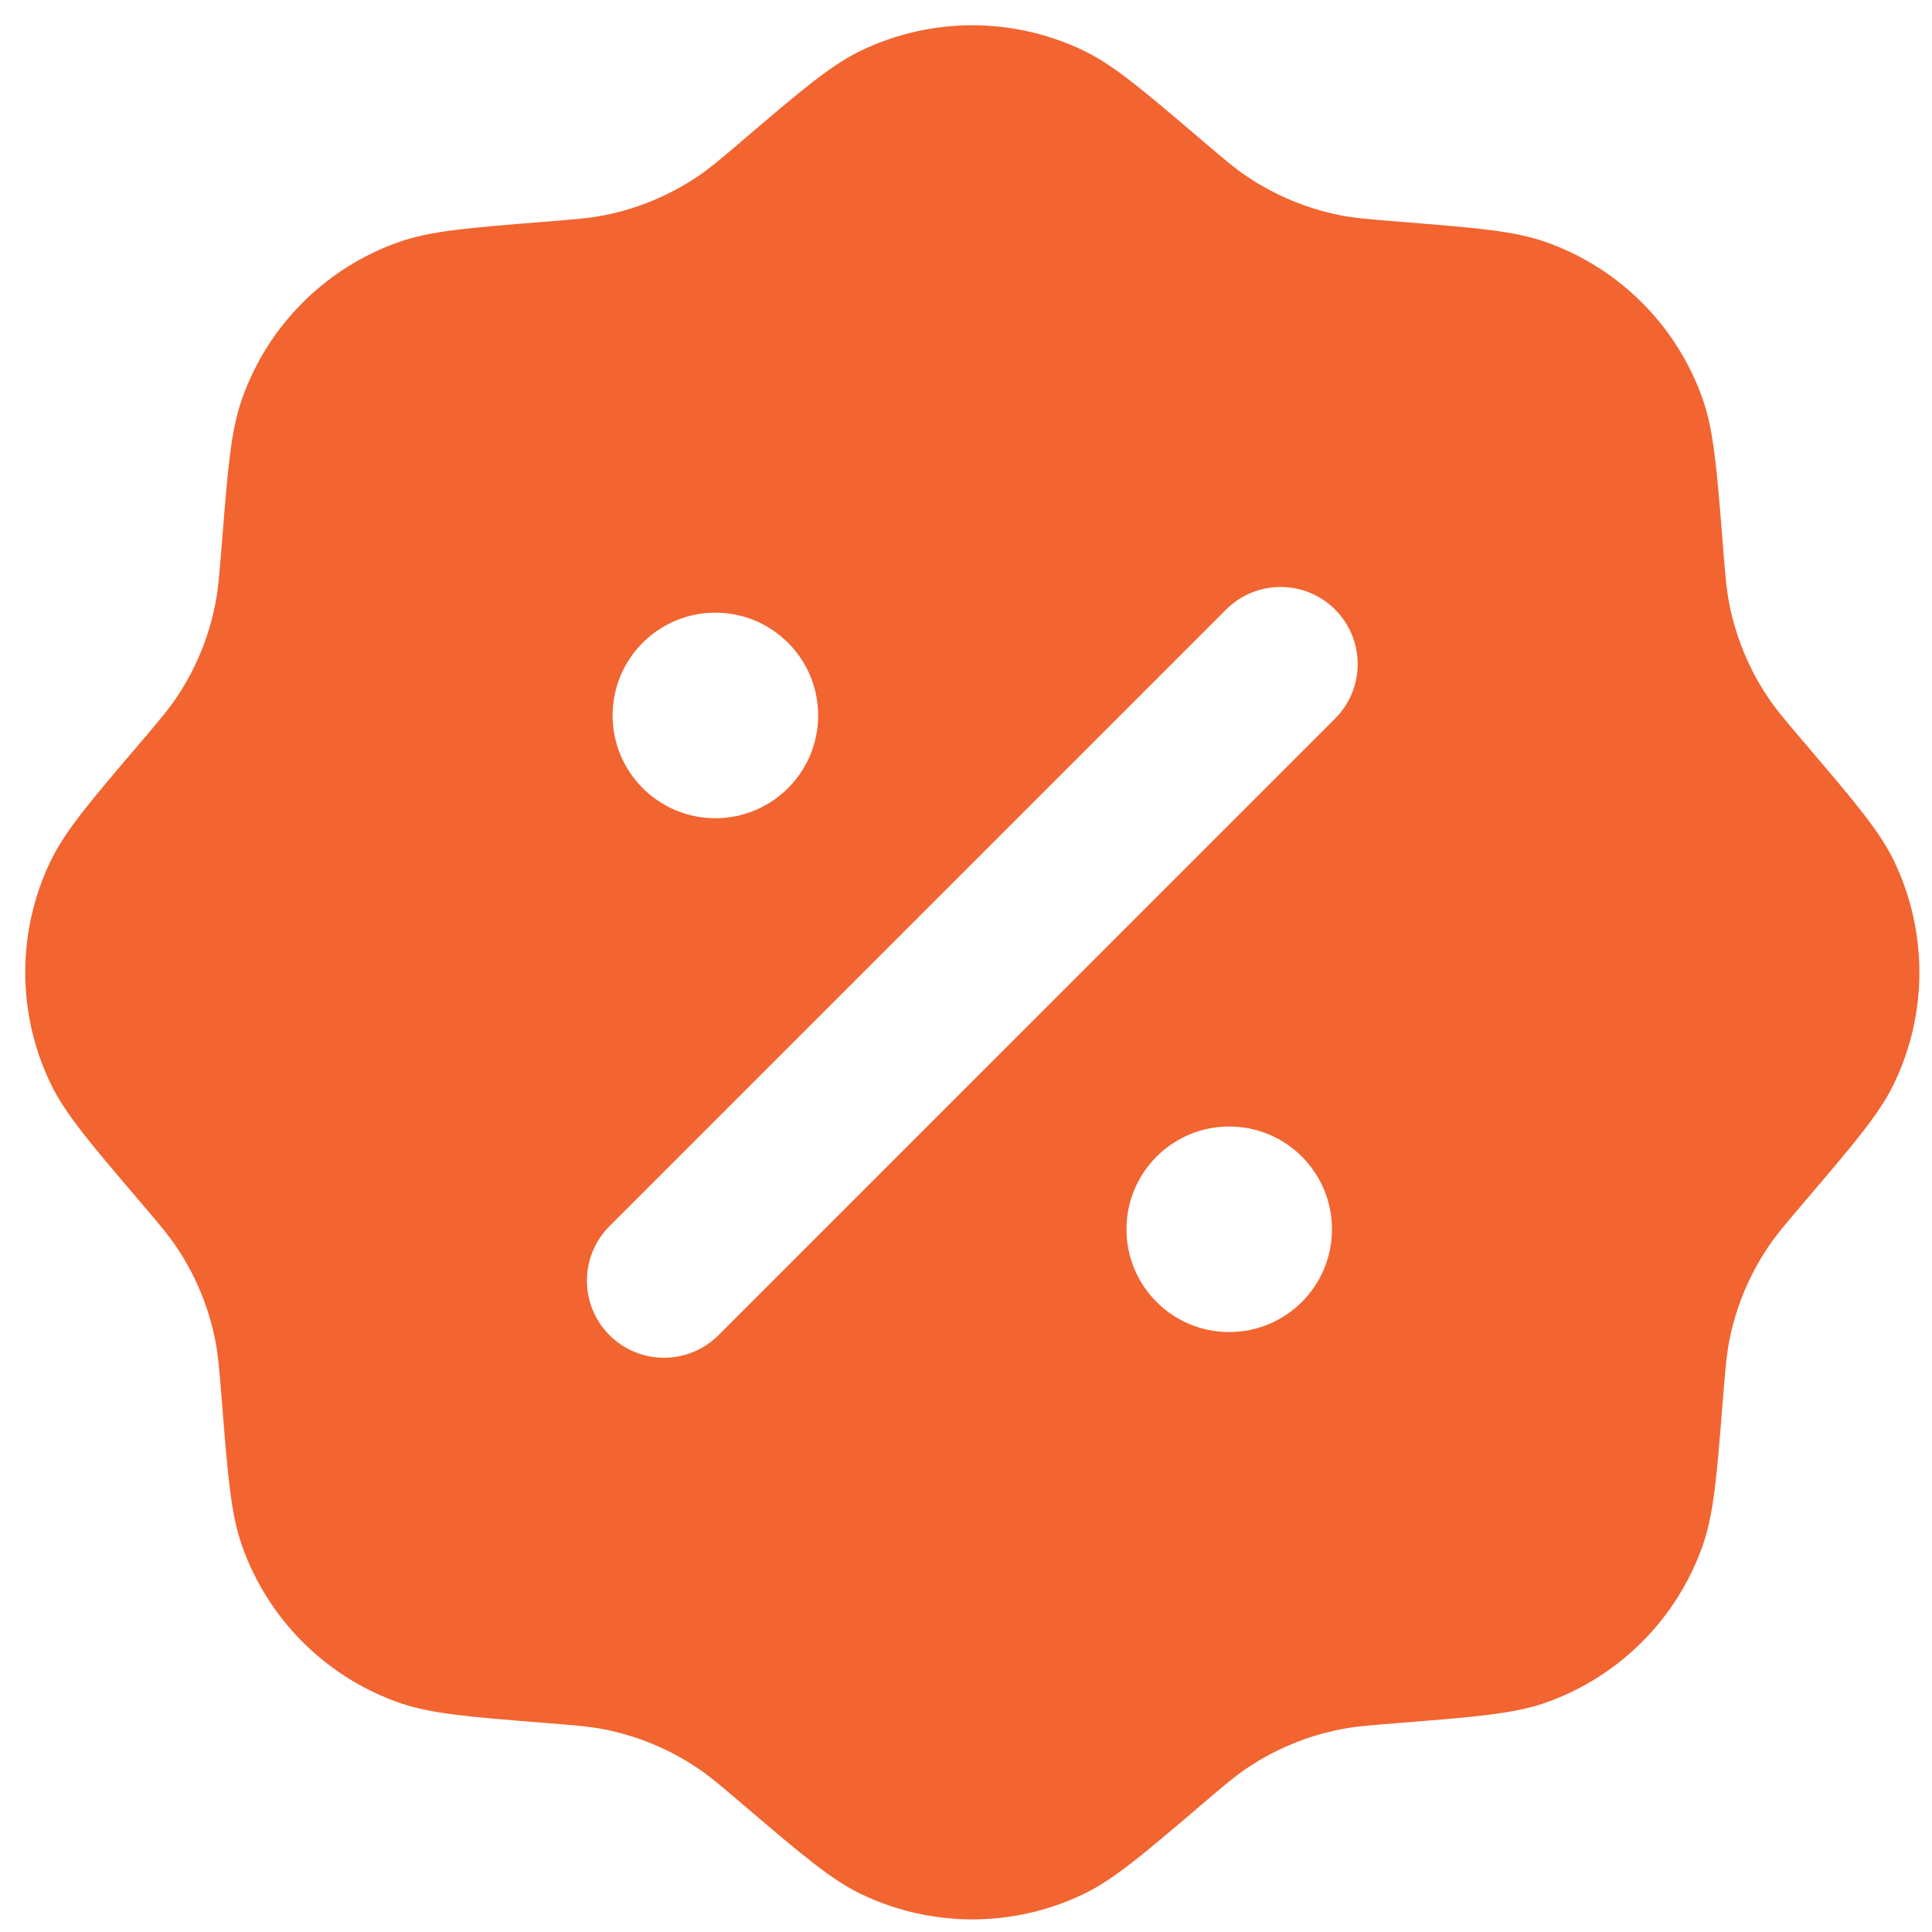 <svg width="51" height="51" viewBox="0 0 51 51" fill="none" xmlns="http://www.w3.org/2000/svg">
<path fill-rule="evenodd" clip-rule="evenodd" d="M19.648 3.667C19.039 4.186 18.734 4.446 18.409 4.663C17.664 5.163 16.827 5.51 15.947 5.683C15.563 5.759 15.164 5.791 14.367 5.855C12.363 6.015 11.361 6.095 10.526 6.39C8.593 7.072 7.072 8.593 6.39 10.526C6.094 11.362 6.014 12.363 5.855 14.367C5.791 15.164 5.759 15.563 5.683 15.947C5.51 16.827 5.163 17.664 4.663 18.409C4.445 18.734 4.186 19.039 3.667 19.648C2.364 21.177 1.712 21.942 1.33 22.742C0.445 24.592 0.445 26.742 1.33 28.591C1.712 29.391 2.364 30.156 3.667 31.686C4.186 32.294 4.445 32.599 4.663 32.924C5.163 33.669 5.51 34.506 5.683 35.386C5.759 35.77 5.791 36.169 5.855 36.966C6.014 38.97 6.094 39.972 6.39 40.807C7.072 42.74 8.593 44.261 10.526 44.944C11.361 45.239 12.363 45.319 14.367 45.479C15.164 45.542 15.563 45.574 15.947 45.65C16.827 45.824 17.664 46.17 18.409 46.67C18.734 46.888 19.039 47.147 19.648 47.666C21.177 48.97 21.942 49.621 22.742 50.004C24.591 50.888 26.741 50.888 28.591 50.004C29.391 49.621 30.156 48.97 31.686 47.666C32.294 47.147 32.599 46.888 32.924 46.67C33.669 46.17 34.506 45.824 35.386 45.65C35.77 45.574 36.169 45.542 36.966 45.479C38.97 45.319 39.971 45.239 40.807 44.944C42.74 44.261 44.261 42.74 44.944 40.807C45.239 39.972 45.319 38.97 45.478 36.966C45.542 36.169 45.574 35.77 45.65 35.386C45.824 34.506 46.17 33.669 46.67 32.924C46.888 32.599 47.147 32.294 47.666 31.686C48.969 30.156 49.621 29.391 50.004 28.591C50.888 26.742 50.888 24.592 50.004 22.742C49.621 21.942 48.969 21.177 47.666 19.648C47.147 19.039 46.888 18.734 46.67 18.409C46.17 17.664 45.824 16.827 45.65 15.947C45.574 15.563 45.542 15.164 45.478 14.367C45.319 12.363 45.239 11.362 44.944 10.526C44.261 8.593 42.74 7.072 40.807 6.39C39.971 6.095 38.97 6.015 36.966 5.855C36.169 5.791 35.77 5.759 35.386 5.683C34.506 5.51 33.669 5.163 32.924 4.663C32.599 4.446 32.294 4.186 31.686 3.667C30.156 2.364 29.391 1.712 28.591 1.33C26.741 0.446 24.591 0.446 22.742 1.33C21.942 1.712 21.177 2.364 19.648 3.667ZM35.244 16.091C36.038 16.885 36.038 18.174 35.244 18.968L18.967 35.245C18.172 36.04 16.884 36.04 16.089 35.245C15.295 34.451 15.295 33.162 16.089 32.368L32.366 16.091C33.161 15.296 34.449 15.296 35.244 16.091ZM35.161 32.45C35.161 33.948 33.947 35.163 32.449 35.163C30.95 35.163 29.736 33.948 29.736 32.45C29.736 30.952 30.95 29.737 32.449 29.737C33.947 29.737 35.161 30.952 35.161 32.45ZM18.884 21.599C20.383 21.599 21.597 20.384 21.597 18.886C21.597 17.387 20.383 16.173 18.884 16.173C17.386 16.173 16.171 17.387 16.171 18.886C16.171 20.384 17.386 21.599 18.884 21.599Z" fill="#F26430"/>
</svg>
